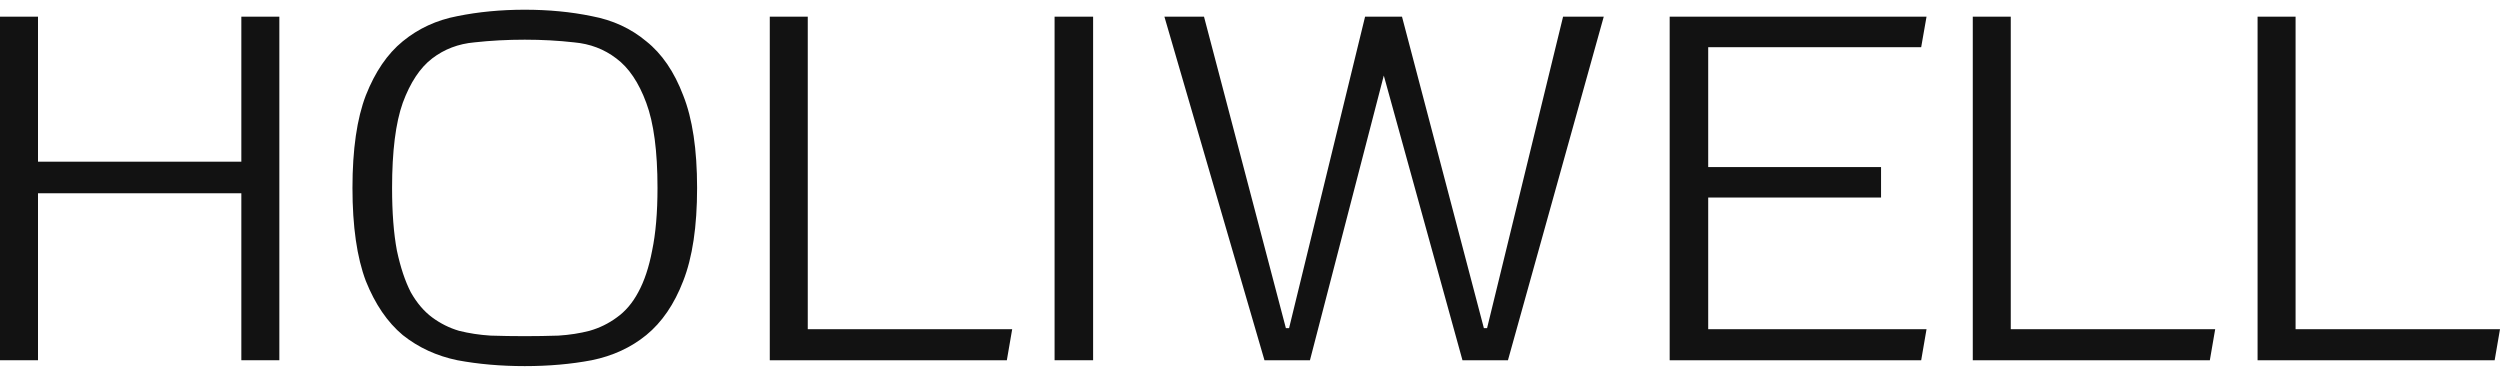 <svg
        width="100%"
        height="100%"
        viewBox="0 0 160 24"
        fill="none"
        xmlns="http://www.w3.org/2000/svg"
      >
        <path
          d="M15.446 23.055V12.369H2.432V23.055H0V1.067H2.432V10.348H15.446V1.067H17.878V23.055H15.446Z"
          fill="#121212"
        />
        <path
          d="M33.586 2.54C32.467 2.54 31.394 2.597 30.367 2.711C29.339 2.802 28.438 3.145 27.661 3.739C26.885 4.332 26.257 5.28 25.777 6.581C25.321 7.86 25.093 9.675 25.093 12.027C25.093 13.602 25.195 14.938 25.401 16.034C25.629 17.107 25.926 17.997 26.291 18.705C26.679 19.39 27.136 19.927 27.661 20.315C28.186 20.703 28.757 20.988 29.374 21.171C30.013 21.331 30.686 21.434 31.394 21.479C32.102 21.502 32.833 21.514 33.586 21.514C34.317 21.514 35.036 21.502 35.744 21.479C36.452 21.434 37.114 21.331 37.73 21.171C38.37 20.988 38.952 20.703 39.477 20.315C40.025 19.927 40.481 19.39 40.847 18.705C41.235 17.997 41.532 17.107 41.737 16.034C41.966 14.938 42.08 13.602 42.08 12.027C42.08 9.675 41.84 7.86 41.361 6.581C40.881 5.28 40.242 4.332 39.443 3.739C38.666 3.145 37.764 2.802 36.737 2.711C35.732 2.597 34.682 2.54 33.586 2.54ZM22.558 12.027C22.558 9.561 22.844 7.586 23.414 6.102C24.008 4.595 24.796 3.442 25.777 2.643C26.782 1.821 27.947 1.284 29.271 1.033C30.618 0.759 32.056 0.622 33.586 0.622C35.116 0.622 36.543 0.759 37.867 1.033C39.214 1.284 40.379 1.821 41.361 2.643C42.365 3.442 43.153 4.595 43.724 6.102C44.317 7.586 44.614 9.561 44.614 12.027C44.614 14.493 44.317 16.479 43.724 17.986C43.153 19.47 42.365 20.623 41.361 21.445C40.379 22.244 39.214 22.781 37.867 23.055C36.543 23.306 35.116 23.431 33.586 23.431C32.056 23.431 30.618 23.306 29.271 23.055C27.947 22.781 26.782 22.244 25.777 21.445C24.796 20.623 24.008 19.47 23.414 17.986C22.844 16.479 22.558 14.493 22.558 12.027Z"
          fill="#121212"
        />
        <path
          d="M49.266 23.055V1.067H51.697V21.068H64.78L64.438 23.055H49.266Z"
          fill="#121212"
        />
        <path
          d="M67.493 23.055V1.067H69.959V23.055H67.493Z"
          fill="#121212"
        />
        <path
          d="M93.598 23.055L88.563 4.835L83.837 23.055H80.926L74.522 1.067H77.056L82.296 21H82.501L87.365 1.067H89.728L94.968 21H95.173L100.037 1.067H102.64L96.509 23.055H93.598Z"
          fill="#121212"
        />
        <path
          d="M106.859 23.055V1.067H123.298L122.956 3.019H109.325V10.691H120.387V12.643H109.325V21.068H123.298L122.956 23.055H106.859Z"
          fill="#121212"
        />
        <path
          d="M126.258 23.055V1.067H128.689V21.068H141.772L141.43 23.055H126.258Z"
          fill="#121212"
        />
        <path
          d="M144.485 23.055V1.067H146.917V21.068H160L159.658 23.055H144.485Z"
          fill="#121212"
        />
      </svg>